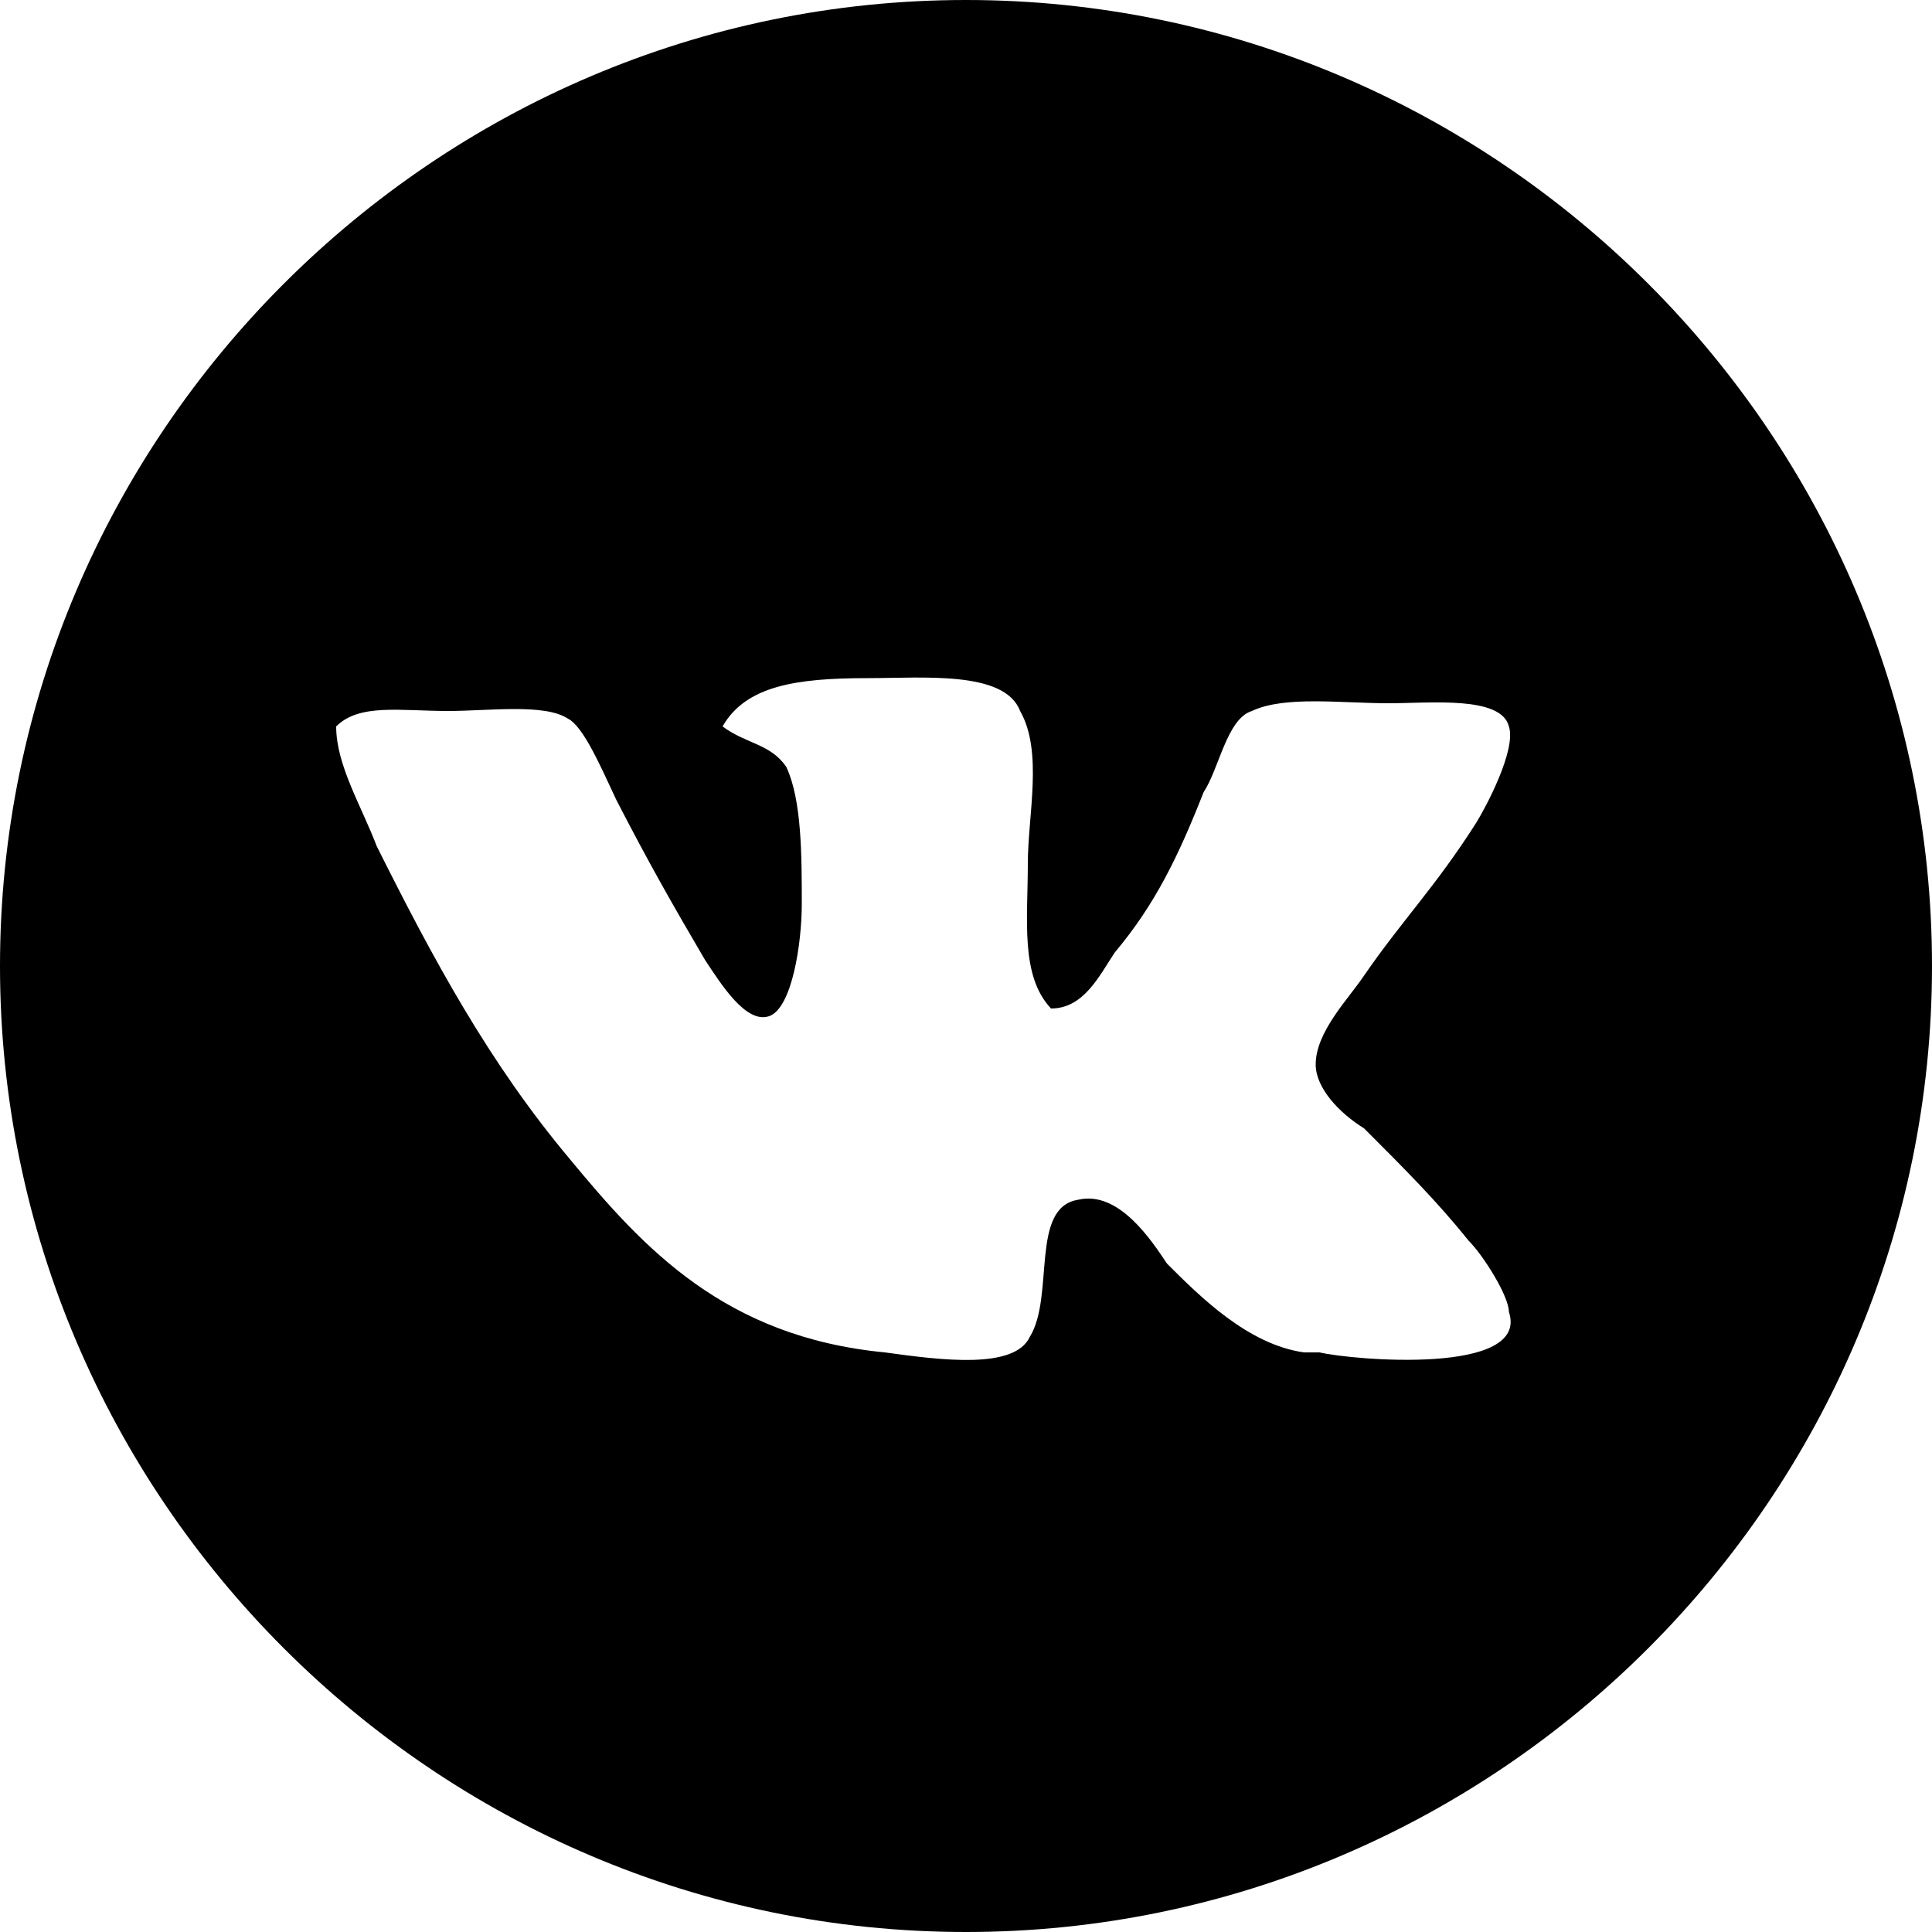 <svg xmlns="http://www.w3.org/2000/svg" viewBox="-255 347 100 100"><path d="M-205 347c-27.5 0-50 22.5-50 50s22.5 50 50 50 50-22.5 50-50-22.5-50-50-50zm18.3 70h-.8c-2.9-.4-5.4-2.9-7.1-4.6-.8-1.2-2.5-3.8-4.6-3.3-2.5.4-1.2 5-2.5 7.1-.8 1.7-4.6 1.2-7.5.8-8.3-.8-12.5-5.4-16.3-10-4.2-5-7.1-10.4-10-16.2-.8-2.1-2.1-4.2-2.1-6.2 1.2-1.2 3.3-.8 5.8-.8 2.1 0 5-.4 6.2.4.8.4 1.7 2.5 2.5 4.2 1.7 3.3 2.9 5.4 4.6 8.3.8 1.2 2.1 3.3 3.3 2.9 1.2-.4 1.7-3.8 1.7-5.8 0-2.5 0-5.4-.8-7.1-.8-1.2-2.1-1.2-3.3-2.1 1.2-2.1 3.8-2.5 7.5-2.5 2.9 0 7.1-.4 7.9 1.7 1.2 2.1.4 5.4.4 7.9 0 2.9-.4 5.8 1.2 7.5 1.7 0 2.5-1.7 3.3-2.9 2.1-2.5 3.3-5 4.6-8.3.8-1.2 1.2-3.8 2.5-4.2 1.7-.8 4.6-.4 7.1-.4 2.1 0 5.8-.4 6.2 1.2.4 1.2-1.2 4.2-1.7 5-2.1 3.3-3.8 5-5.8 7.9-.8 1.2-2.5 2.9-2.5 4.6 0 1.2 1.2 2.5 2.5 3.3 2.1 2.1 3.8 3.8 5.4 5.8.8.8 2.1 2.9 2.1 3.7 1.1 3.3-8.1 2.5-9.8 2.1z"/></svg>